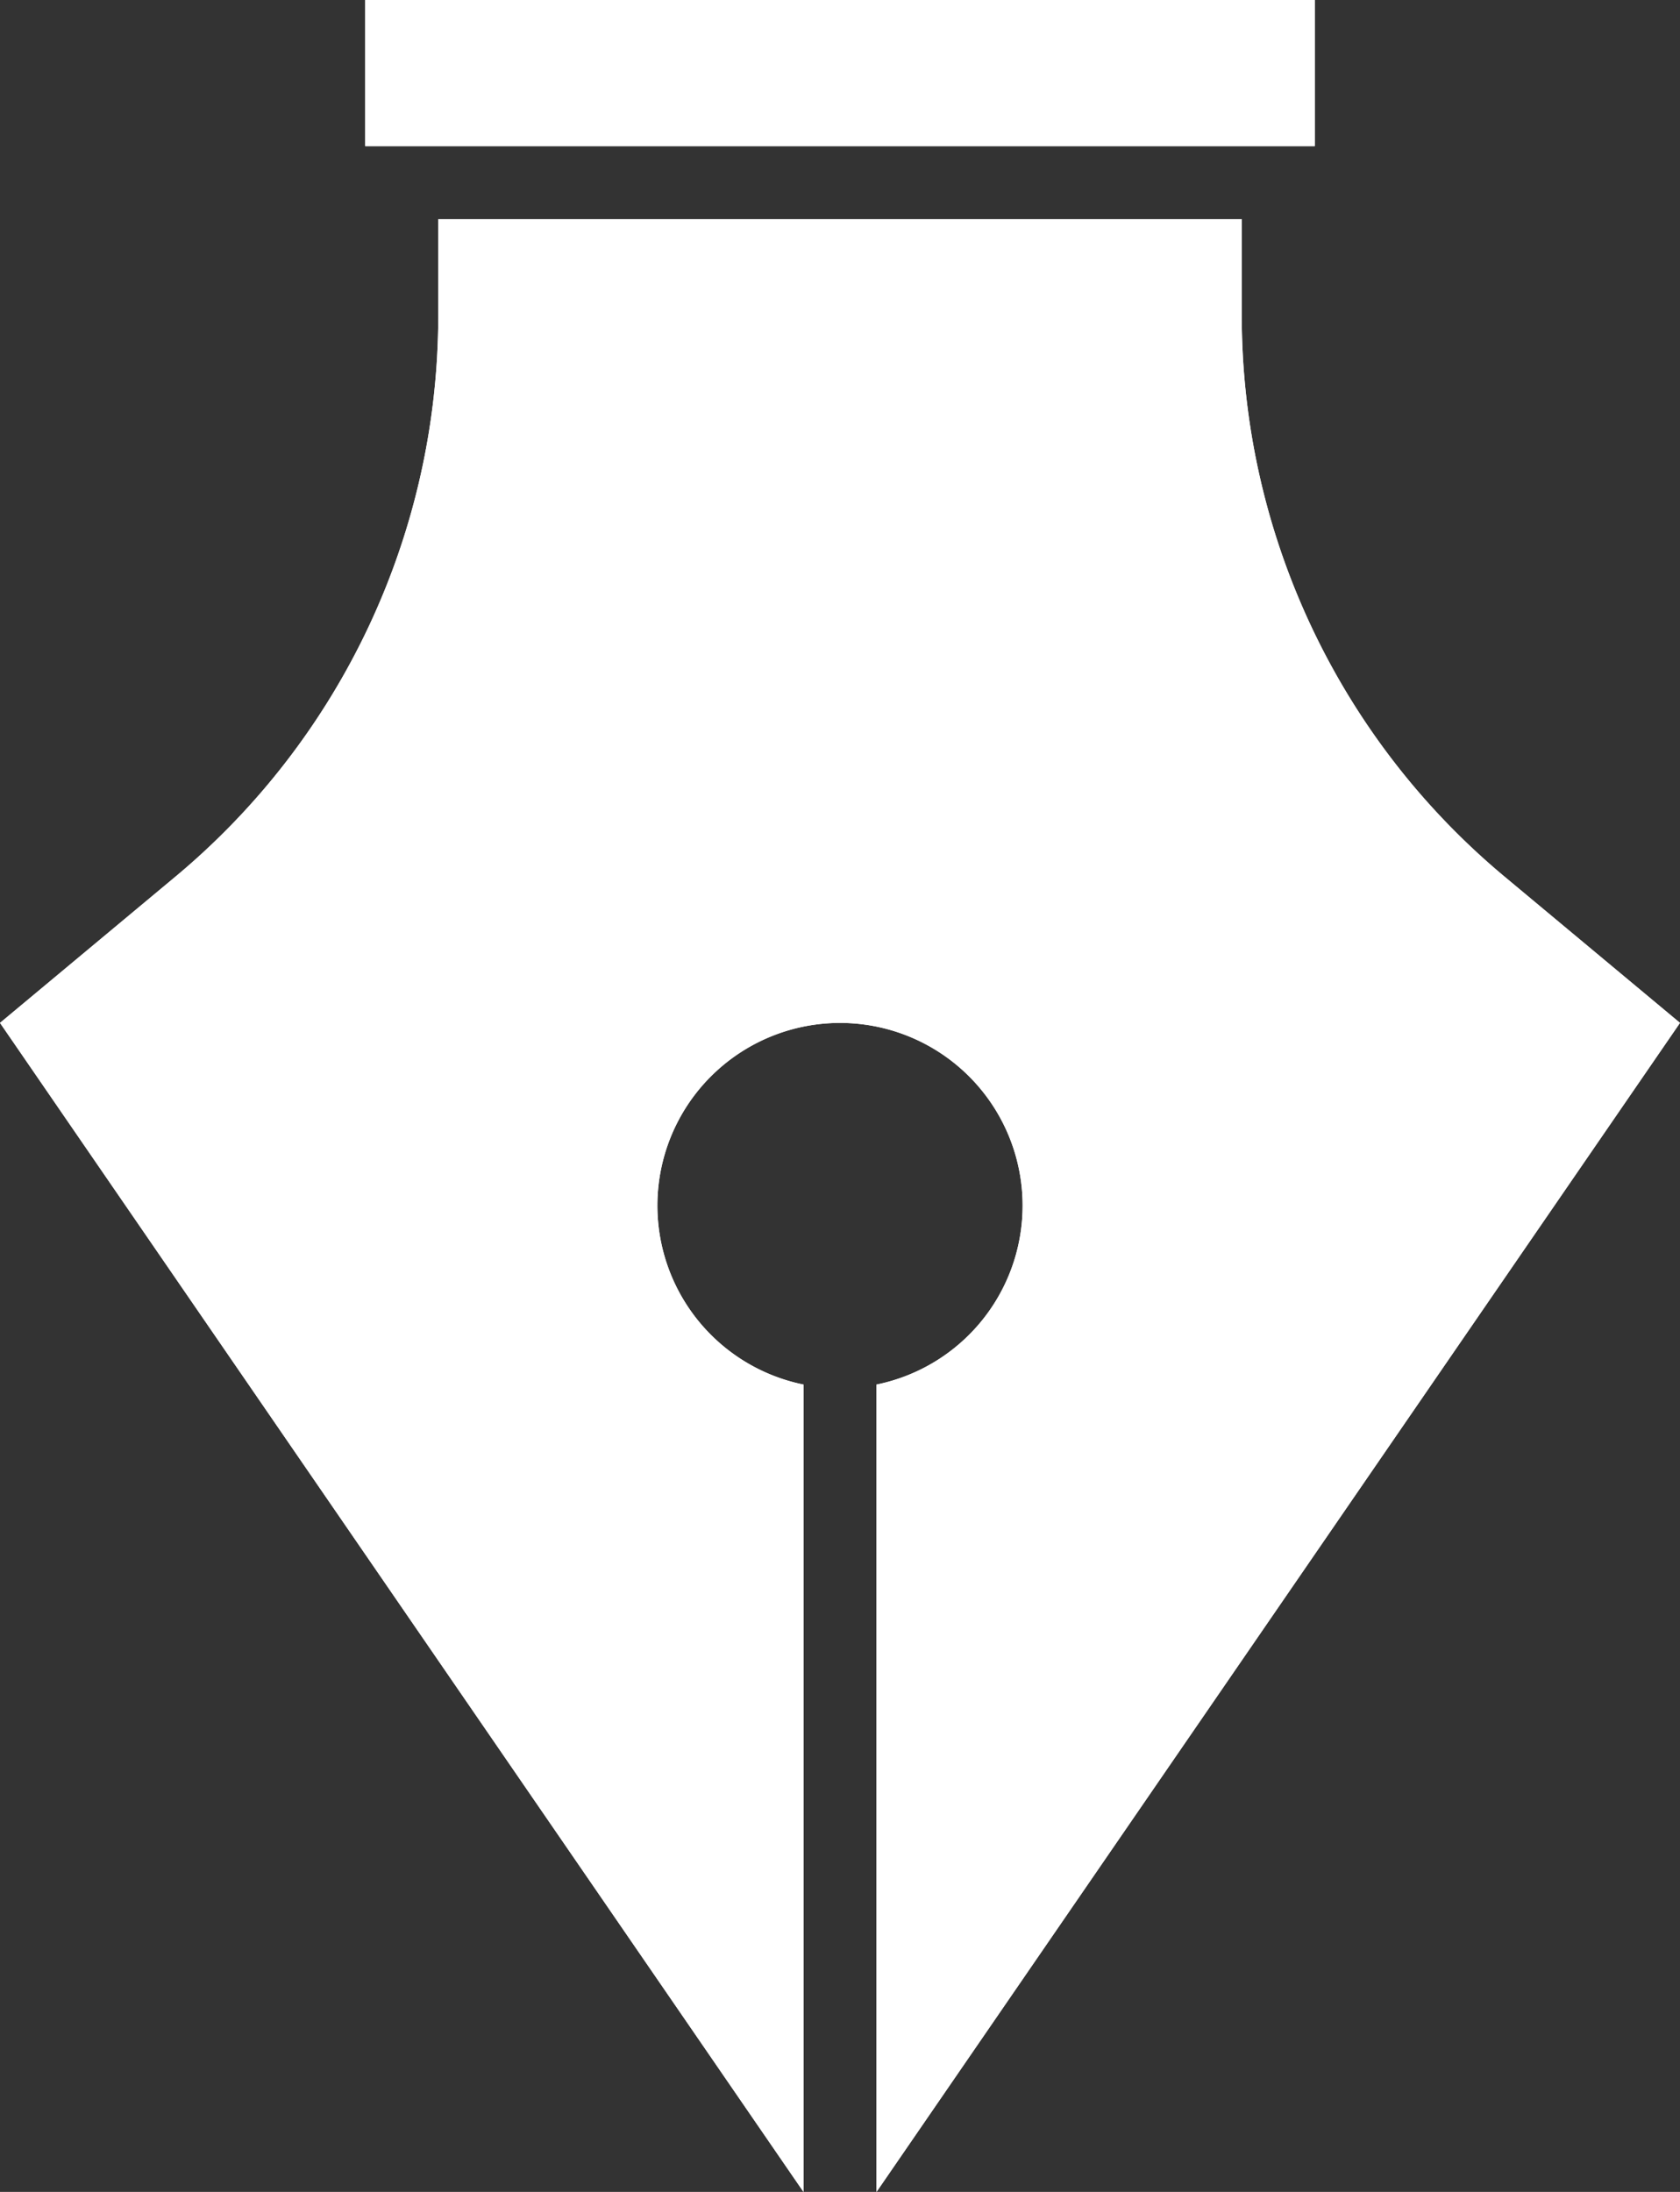 <svg xmlns="http://www.w3.org/2000/svg" width="23" height="30" viewBox="0 0 23 30">
  <rect x="0" y="0" width="23" height="30" fill="#333333" stroke="none"/>
  <g id="design-svgrepo-com" transform="translate(-4 -1)">
    <g id="Group_47811" data-name="Group 47811">
      <rect id="Rectangle_19133" data-name="Rectangle 19133" width="13" height="2" transform="translate(9 1)" fill="#fff"/>
      <path id="Path_39875" data-name="Path 39875" d="M24.6,13A10,10,0,0,1,21,5.316V4H10V5.316A10,10,0,0,1,6.4,13L4,15,15,31V19.95a2.5,2.5,0,1,1,1,0V31L27,15Z" fill="#fff"/>
    </g>
    <g id="Group_47812" data-name="Group 47812">
      <rect id="Rectangle_19134" data-name="Rectangle 19134" width="13" height="2" transform="translate(9 1)" fill="#fff"/>
      <path id="Path_39876" data-name="Path 39876" d="M24.6,13A10,10,0,0,1,21,5.316V4H10V5.316A10,10,0,0,1,6.4,13L4,15,15,31V19.95a2.5,2.5,0,1,1,1,0V31L27,15Z" fill="#fff"/>
    </g>
  </g>
</svg>

